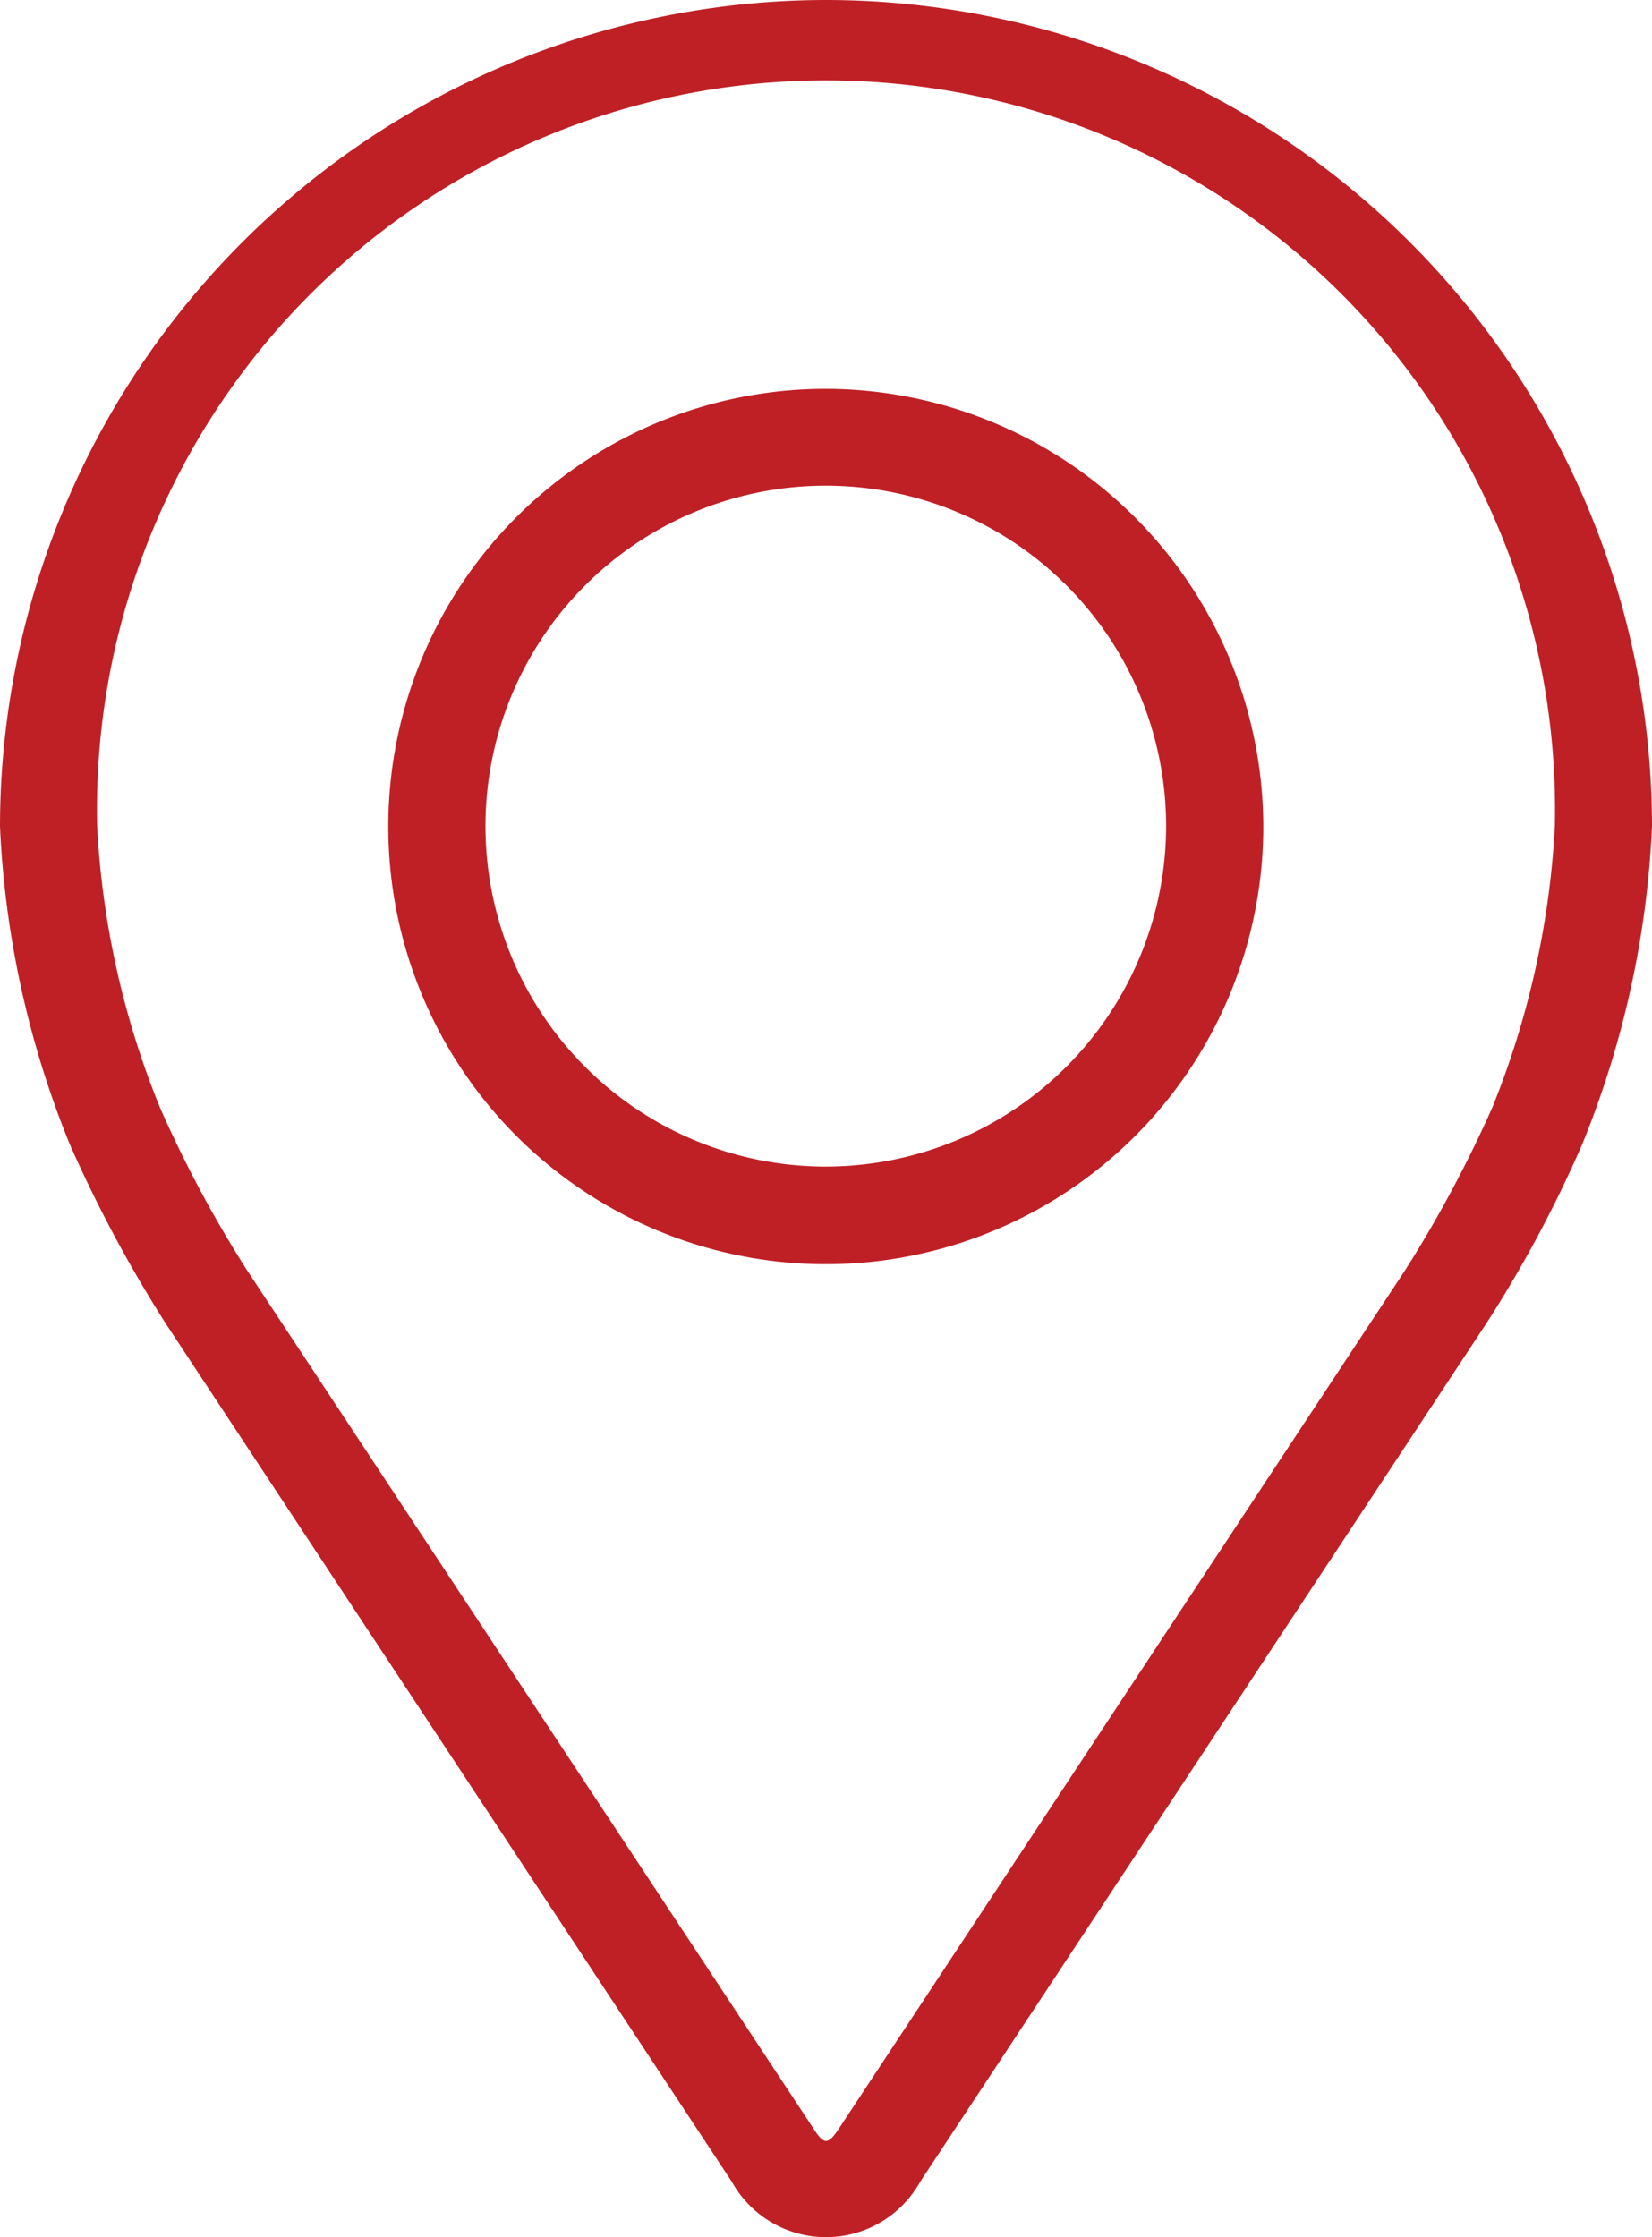 <svg xmlns="http://www.w3.org/2000/svg" viewBox="0 0 40.63 55"><defs><style>.cls-1{fill:#bf2026;}</style></defs><g id="Layer_2" data-name="Layer 2"><g id="Layer_1-2" data-name="Layer 1"><path class="cls-1" d="M20.32,0A20.34,20.34,0,0,0,0,20.32a23.44,23.44,0,0,0,1.72,7.82,33,33,0,0,0,2.35,4.39L18,53.64a2.65,2.65,0,0,0,4.63,0L36.56,32.53a30.86,30.86,0,0,0,2.35-4.39,23.44,23.44,0,0,0,1.72-7.82A20.33,20.33,0,0,0,20.32,0ZM36.71,27.21a30.85,30.85,0,0,1-2.14,4L20.64,52.32c-.28.42-.37.42-.64,0L6.07,31.22a29.68,29.68,0,0,1-2.14-4,21.26,21.26,0,0,1-1.54-6.89,17.93,17.93,0,1,1,35.85,0A21.41,21.41,0,0,1,36.71,27.21Z"/><path class="cls-1" d="M20.32,9.56A10.76,10.76,0,1,0,31.07,20.32,10.78,10.78,0,0,0,20.32,9.56Zm0,19.12a8.37,8.37,0,1,1,8.36-8.36A8.38,8.38,0,0,1,20.32,28.68Z"/></g></g></svg>